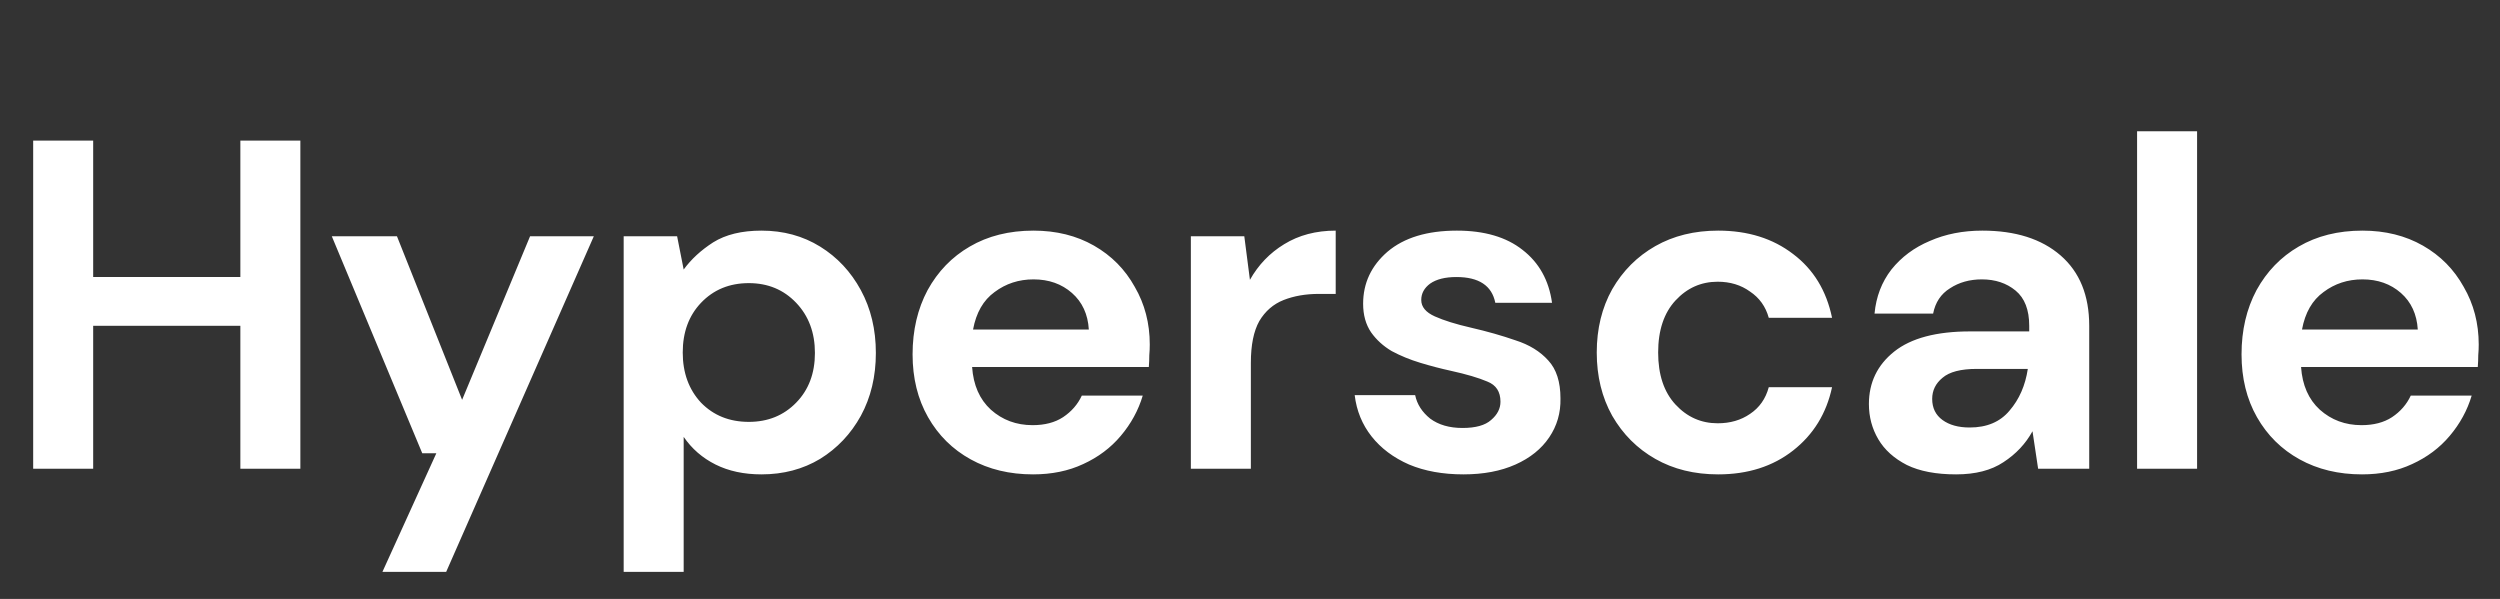 <svg width="96" height="23" viewBox="0 0 96 23" fill="none" xmlns="http://www.w3.org/2000/svg">
<rect x="0" y="0" width="96" height="23" fill="#333333" stroke="none"/>
<path d="M1.274 18V5.4H3.578V10.638H9.23V5.4H11.534V18H9.23V12.51H3.578V18H1.274ZM14.685 21.96L16.755 17.406H16.215L12.741 9.072H15.243L17.745 15.354L20.355 9.072H22.803L17.133 21.96H14.685ZM23.949 21.96V9.072H26.001L26.253 10.35C26.541 9.954 26.919 9.606 27.387 9.306C27.867 9.006 28.485 8.856 29.241 8.856C30.081 8.856 30.831 9.06 31.491 9.468C32.151 9.876 32.673 10.434 33.057 11.142C33.441 11.85 33.633 12.654 33.633 13.554C33.633 14.454 33.441 15.258 33.057 15.966C32.673 16.662 32.151 17.214 31.491 17.622C30.831 18.018 30.081 18.216 29.241 18.216C28.569 18.216 27.981 18.09 27.477 17.838C26.973 17.586 26.565 17.232 26.253 16.776V21.96H23.949ZM28.755 16.2C29.487 16.2 30.093 15.954 30.573 15.462C31.053 14.97 31.293 14.334 31.293 13.554C31.293 12.774 31.053 12.132 30.573 11.628C30.093 11.124 29.487 10.872 28.755 10.872C28.011 10.872 27.399 11.124 26.919 11.628C26.451 12.12 26.217 12.756 26.217 13.536C26.217 14.316 26.451 14.958 26.919 15.462C27.399 15.954 28.011 16.2 28.755 16.2ZM39.669 18.216C38.769 18.216 37.971 18.024 37.275 17.64C36.579 17.256 36.033 16.716 35.637 16.02C35.241 15.324 35.043 14.52 35.043 13.608C35.043 12.684 35.235 11.862 35.619 11.142C36.015 10.422 36.555 9.864 37.239 9.468C37.935 9.06 38.751 8.856 39.687 8.856C40.563 8.856 41.337 9.048 42.009 9.432C42.681 9.816 43.203 10.344 43.575 11.016C43.959 11.676 44.151 12.414 44.151 13.23C44.151 13.362 44.145 13.5 44.133 13.644C44.133 13.788 44.127 13.938 44.115 14.094H37.329C37.377 14.79 37.617 15.336 38.049 15.732C38.493 16.128 39.027 16.326 39.651 16.326C40.119 16.326 40.509 16.224 40.821 16.02C41.145 15.804 41.385 15.528 41.541 15.192H43.881C43.713 15.756 43.431 16.272 43.035 16.74C42.651 17.196 42.171 17.556 41.595 17.82C41.031 18.084 40.389 18.216 39.669 18.216ZM39.687 10.728C39.123 10.728 38.625 10.89 38.193 11.214C37.761 11.526 37.485 12.006 37.365 12.654H41.811C41.775 12.066 41.559 11.598 41.163 11.25C40.767 10.902 40.275 10.728 39.687 10.728ZM45.729 18V9.072H47.781L47.997 10.746C48.321 10.17 48.759 9.714 49.311 9.378C49.875 9.03 50.535 8.856 51.291 8.856V11.286H50.643C50.139 11.286 49.689 11.364 49.293 11.52C48.897 11.676 48.585 11.946 48.357 12.33C48.141 12.714 48.033 13.248 48.033 13.932V18H45.729ZM56.196 18.216C55.404 18.216 54.708 18.09 54.108 17.838C53.508 17.574 53.028 17.214 52.668 16.758C52.308 16.302 52.092 15.774 52.02 15.174H54.342C54.414 15.522 54.606 15.822 54.918 16.074C55.242 16.314 55.656 16.434 56.16 16.434C56.664 16.434 57.03 16.332 57.258 16.128C57.498 15.924 57.618 15.69 57.618 15.426C57.618 15.042 57.45 14.784 57.114 14.652C56.778 14.508 56.31 14.37 55.71 14.238C55.326 14.154 54.936 14.052 54.54 13.932C54.144 13.812 53.778 13.662 53.442 13.482C53.118 13.29 52.854 13.05 52.65 12.762C52.446 12.462 52.344 12.096 52.344 11.664C52.344 10.872 52.656 10.206 53.28 9.666C53.916 9.126 54.804 8.856 55.944 8.856C57 8.856 57.84 9.102 58.464 9.594C59.1 10.086 59.478 10.764 59.598 11.628H57.42C57.288 10.968 56.79 10.638 55.926 10.638C55.494 10.638 55.158 10.722 54.918 10.89C54.69 11.058 54.576 11.268 54.576 11.52C54.576 11.784 54.75 11.994 55.098 12.15C55.446 12.306 55.908 12.45 56.484 12.582C57.108 12.726 57.678 12.888 58.194 13.068C58.722 13.236 59.142 13.494 59.454 13.842C59.766 14.178 59.922 14.664 59.922 15.3C59.934 15.852 59.79 16.35 59.49 16.794C59.19 17.238 58.758 17.586 58.194 17.838C57.63 18.09 56.964 18.216 56.196 18.216ZM65.977 18.216C65.065 18.216 64.261 18.018 63.565 17.622C62.869 17.226 62.317 16.674 61.909 15.966C61.513 15.258 61.315 14.448 61.315 13.536C61.315 12.624 61.513 11.814 61.909 11.106C62.317 10.398 62.869 9.846 63.565 9.45C64.261 9.054 65.065 8.856 65.977 8.856C67.117 8.856 68.077 9.156 68.857 9.756C69.637 10.344 70.135 11.16 70.351 12.204H67.921C67.801 11.772 67.561 11.436 67.201 11.196C66.853 10.944 66.439 10.818 65.959 10.818C65.323 10.818 64.783 11.058 64.339 11.538C63.895 12.018 63.673 12.684 63.673 13.536C63.673 14.388 63.895 15.054 64.339 15.534C64.783 16.014 65.323 16.254 65.959 16.254C66.439 16.254 66.853 16.134 67.201 15.894C67.561 15.654 67.801 15.312 67.921 14.868H70.351C70.135 15.876 69.637 16.686 68.857 17.298C68.077 17.91 67.117 18.216 65.977 18.216ZM75.114 18.216C74.346 18.216 73.716 18.096 73.224 17.856C72.732 17.604 72.366 17.274 72.126 16.866C71.886 16.458 71.766 16.008 71.766 15.516C71.766 14.688 72.09 14.016 72.738 13.5C73.386 12.984 74.358 12.726 75.654 12.726H77.922V12.51C77.922 11.898 77.748 11.448 77.4 11.16C77.052 10.872 76.62 10.728 76.104 10.728C75.636 10.728 75.228 10.842 74.88 11.07C74.532 11.286 74.316 11.61 74.232 12.042H71.982C72.042 11.394 72.258 10.83 72.63 10.35C73.014 9.87 73.506 9.504 74.106 9.252C74.706 8.988 75.378 8.856 76.122 8.856C77.394 8.856 78.396 9.174 79.128 9.81C79.86 10.446 80.226 11.346 80.226 12.51V18H78.264L78.048 16.56C77.784 17.04 77.412 17.436 76.932 17.748C76.464 18.06 75.858 18.216 75.114 18.216ZM75.636 16.416C76.296 16.416 76.806 16.2 77.166 15.768C77.538 15.336 77.772 14.802 77.868 14.166H75.906C75.294 14.166 74.856 14.28 74.592 14.508C74.328 14.724 74.196 14.994 74.196 15.318C74.196 15.666 74.328 15.936 74.592 16.128C74.856 16.32 75.204 16.416 75.636 16.416ZM82.064 18V5.04H84.368V18H82.064ZM90.701 18.216C89.8 18.216 89.002 18.024 88.306 17.64C87.611 17.256 87.064 16.716 86.668 16.02C86.272 15.324 86.075 14.52 86.075 13.608C86.075 12.684 86.266 11.862 86.65 11.142C87.046 10.422 87.587 9.864 88.27 9.468C88.966 9.06 89.782 8.856 90.719 8.856C91.594 8.856 92.368 9.048 93.04 9.432C93.713 9.816 94.234 10.344 94.606 11.016C94.99 11.676 95.183 12.414 95.183 13.23C95.183 13.362 95.177 13.5 95.165 13.644C95.165 13.788 95.159 13.938 95.147 14.094H88.361C88.409 14.79 88.648 15.336 89.081 15.732C89.525 16.128 90.058 16.326 90.683 16.326C91.15 16.326 91.54 16.224 91.853 16.02C92.177 15.804 92.416 15.528 92.573 15.192H94.912C94.745 15.756 94.463 16.272 94.067 16.74C93.683 17.196 93.203 17.556 92.626 17.82C92.062 18.084 91.421 18.216 90.701 18.216ZM90.719 10.728C90.154 10.728 89.656 10.89 89.225 11.214C88.793 11.526 88.516 12.006 88.397 12.654H92.843C92.806 12.066 92.591 11.598 92.195 11.25C91.799 10.902 91.306 10.728 90.719 10.728Z" fill="white"/>
</svg>
